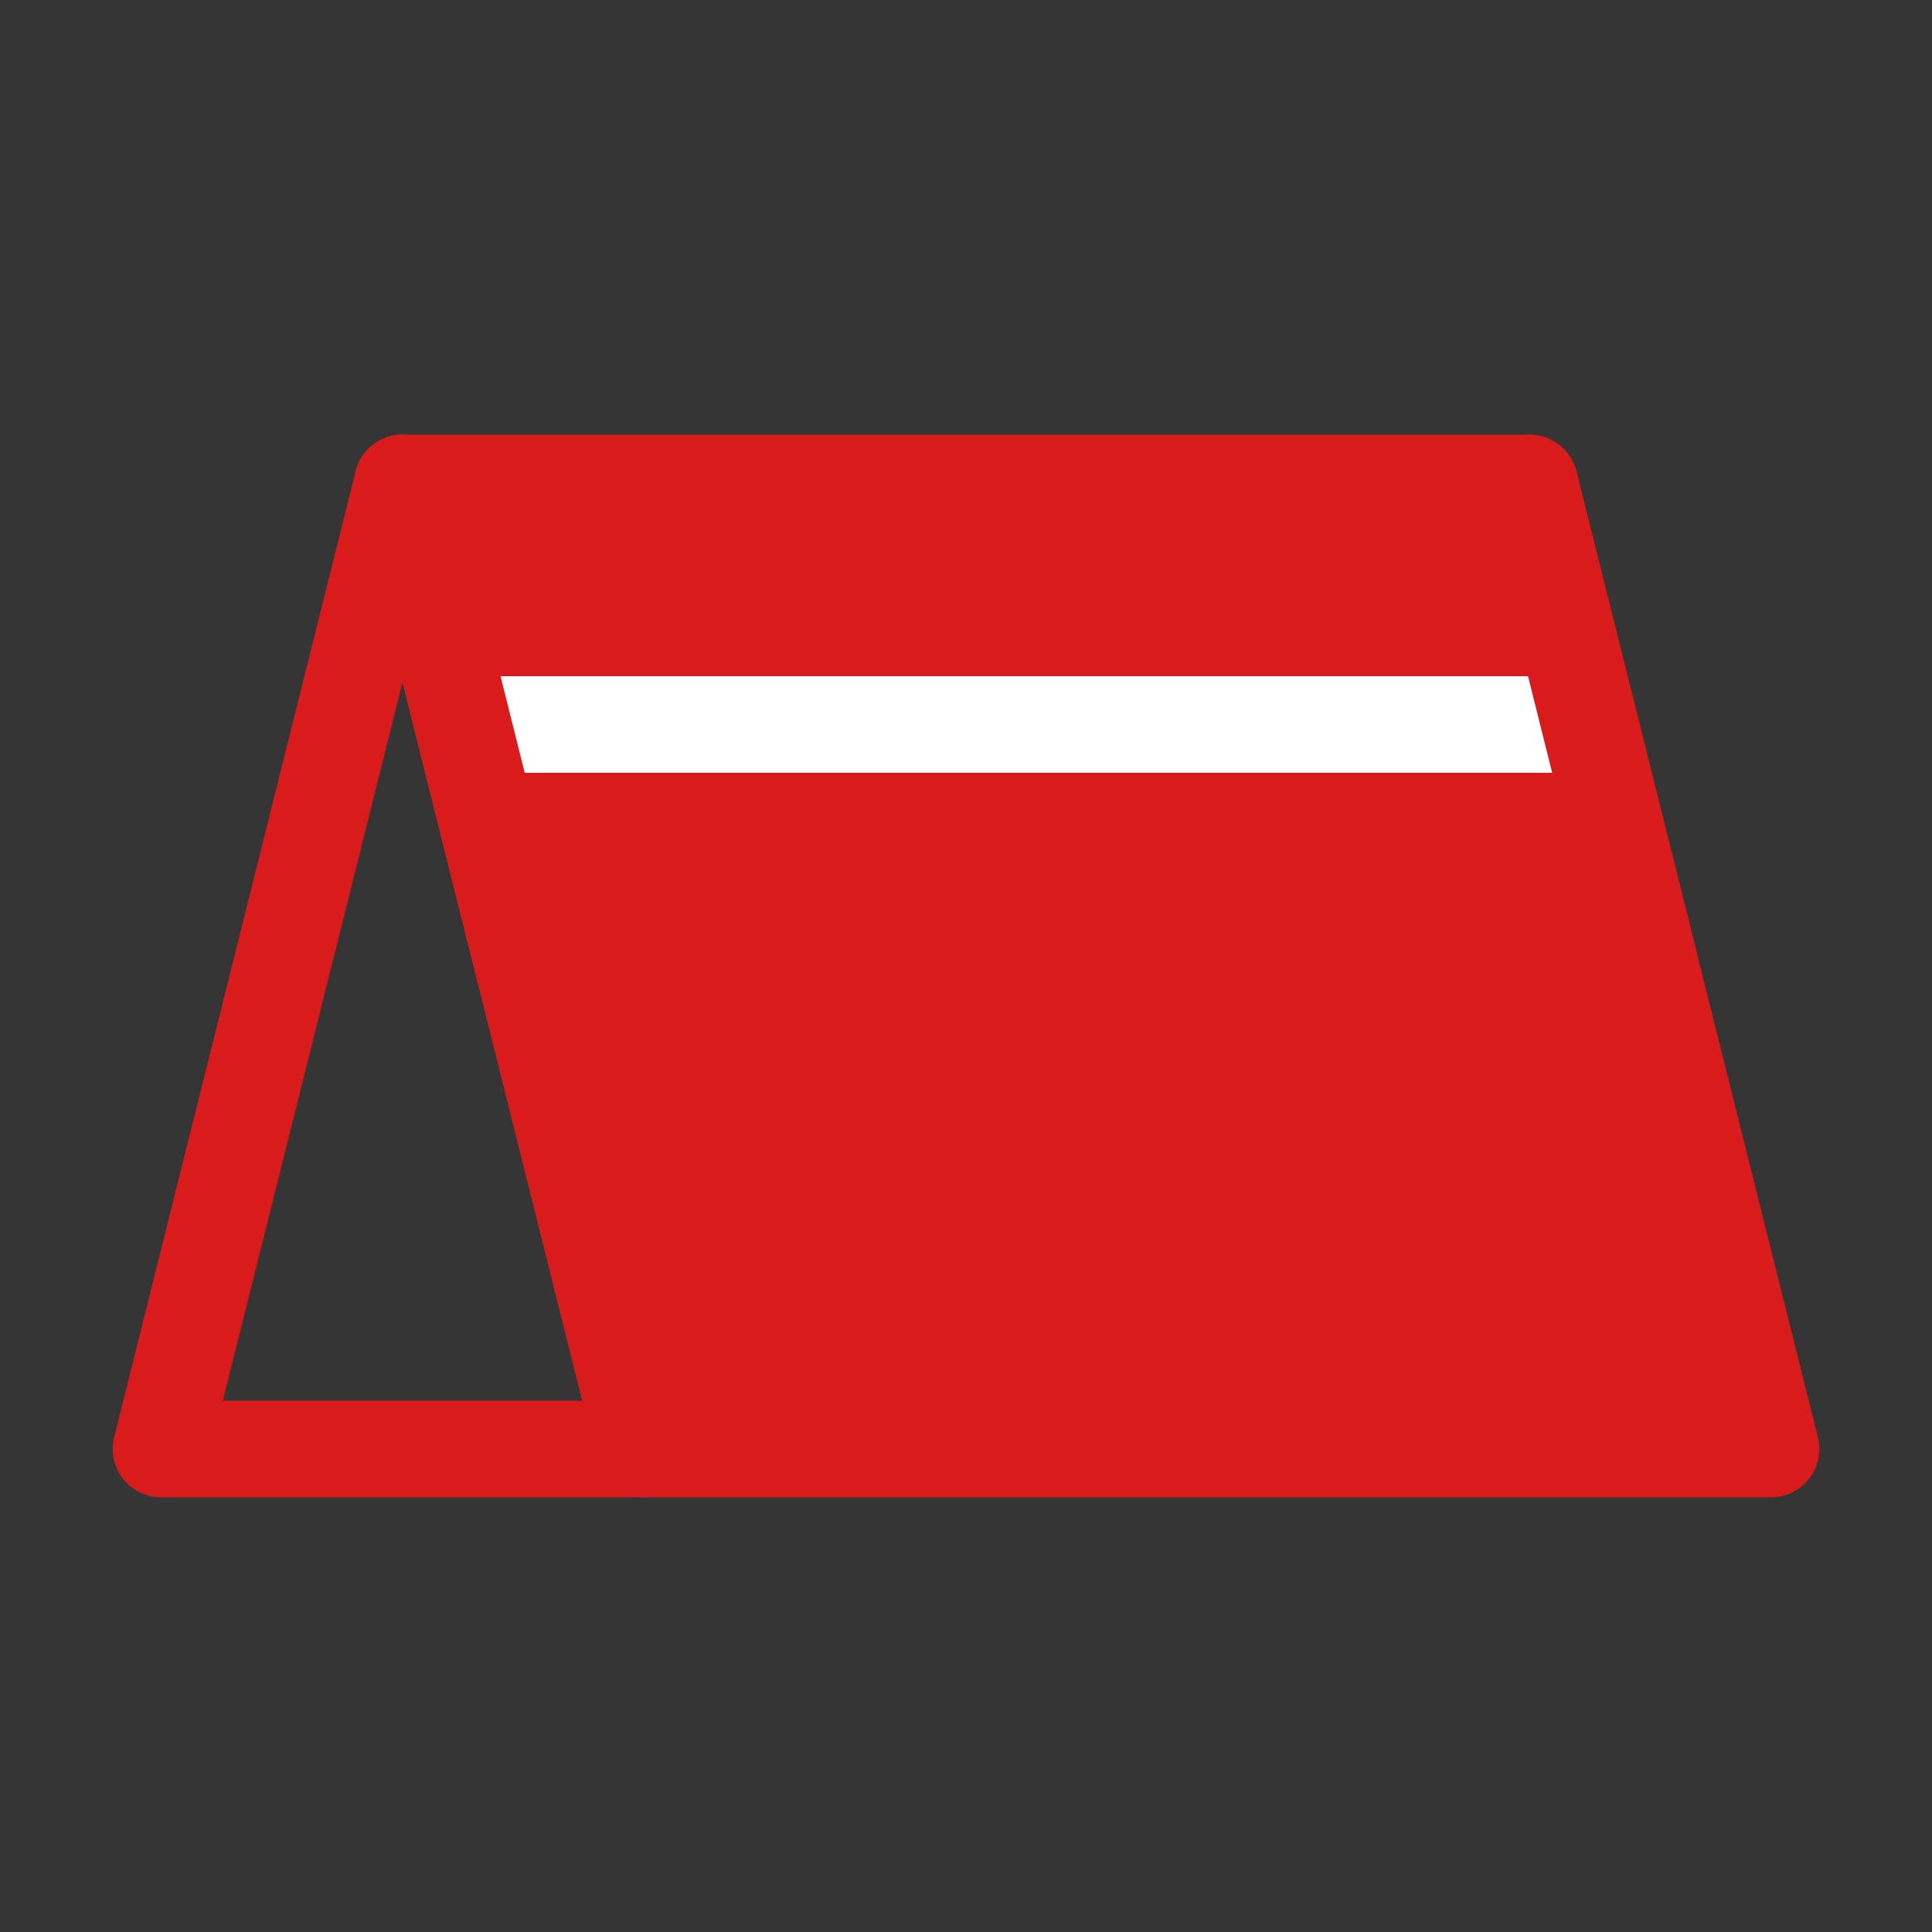 <svg xmlns="http://www.w3.org/2000/svg" xmlns:xlink="http://www.w3.org/1999/xlink" fill="none" version="1.1" width="40" height="40" viewBox="0 0 40 40"><rect x="0" y="0" width="40" height="40" fill="#333333" stroke="none"/><defs><clipPath id="master_svg0_207_338"><rect x="0" y="0" width="40" height="40" rx="0"/></clipPath></defs><g clip-path="url(#master_svg0_207_338)"><g><path d="M40,0L0,0L0,40L40,40L40,0Z" fill="#FFFFFF" fill-opacity="0.01"/></g><g><path d="M9.303,10.243L9.303,10.243Q9.305,10.236,9.307,10.229Q9.333,10.116,9.333,10Q9.333,9.917,9.32,9.835Q9.306,9.753,9.279,9.675Q9.252,9.596,9.212,9.523Q9.173,9.45,9.121,9.385Q9.07,9.319,9.009,9.263Q8.948,9.207,8.878,9.162Q8.809,9.116,8.733,9.083Q8.656,9.05,8.576,9.03Q8.569,9.028,8.562,9.026Q8.449,9,8.333,9Q8.056,9,7.819,9.143Q7.802,9.152,7.786,9.163Q7.628,9.266,7.518,9.42Q7.409,9.574,7.363,9.757L7.363,9.758L2.363,29.758Q2.333,29.877,2.333,30Q2.333,30.099,2.352,30.195Q2.372,30.292,2.409,30.383Q2.447,30.474,2.502,30.556Q2.557,30.637,2.626,30.707Q2.696,30.777,2.778,30.831Q2.86,30.886,2.951,30.924Q3.042,30.962,3.138,30.981Q3.235,31,3.333,31L13.333,31Q13.432,31,13.528,30.981Q13.625,30.962,13.716,30.924Q13.807,30.886,13.889,30.831Q13.971,30.777,14.04,30.707Q14.11,30.637,14.165,30.556Q14.219,30.474,14.257,30.383Q14.295,30.292,14.314,30.195Q14.333,30.099,14.333,30Q14.333,29.901,14.314,29.805Q14.295,29.708,14.257,29.617Q14.219,29.526,14.165,29.444Q14.11,29.363,14.04,29.293Q13.971,29.223,13.889,29.169Q13.807,29.114,13.716,29.076Q13.625,29.038,13.528,29.019Q13.432,29,13.333,29L4.614,29L9.303,10.243Z" fill-rule="evenodd" fill="#D91B1B" fill-opacity="1"/></g><g><path d="M31.667,10L8.333,10L13.333,30L36.667,30L31.667,10Z" fill="#D91B1B" fill-opacity="1"/><path d="M37.667,30Q37.667,29.877,37.637,29.758L32.637,9.757Q32.617,9.677,32.583,9.601Q32.55,9.525,32.505,9.455Q32.46,9.385,32.404,9.324Q32.347,9.263,32.282,9.212Q32.217,9.161,32.144,9.121Q32.071,9.081,31.992,9.054Q31.913,9.027,31.832,9.014Q31.75,9,31.667,9L8.333,9Q8.235,9,8.138,9.019Q8.042,9.038,7.951,9.076Q7.86,9.114,7.778,9.169Q7.696,9.223,7.626,9.293Q7.557,9.363,7.502,9.444Q7.447,9.526,7.409,9.617Q7.372,9.708,7.352,9.805Q7.333,9.902,7.333,10Q7.333,10.123,7.363,10.243L12.363,30.242Q12.383,30.323,12.416,30.399Q12.45,30.475,12.495,30.545Q12.54,30.615,12.596,30.676Q12.652,30.737,12.718,30.788Q12.783,30.839,12.856,30.879Q12.929,30.919,13.008,30.946Q13.086,30.973,13.168,30.986Q13.25,31,13.333,31L36.667,31Q36.765,31,36.862,30.981Q36.958,30.962,37.049,30.924Q37.14,30.886,37.222,30.831Q37.304,30.777,37.374,30.707Q37.443,30.637,37.498,30.556Q37.553,30.474,37.59,30.383Q37.628,30.292,37.647,30.195Q37.667,30.099,37.667,30ZM35.386,29L30.886,11L9.614,11L14.114,29L35.386,29Z" fill-rule="evenodd" fill="#D91B1B" fill-opacity="1"/></g><g><path d="M10,16L32.5,16Q32.599,16,32.695,15.981Q32.792,15.962,32.883,15.924Q32.974,15.886,33.056,15.831Q33.138,15.777,33.207,15.707Q33.277,15.637,33.331,15.556Q33.386,15.474,33.424,15.383Q33.462,15.292,33.481,15.195Q33.5,15.098,33.5,15Q33.5,14.902,33.481,14.805Q33.462,14.708,33.424,14.617Q33.386,14.526,33.331,14.444Q33.277,14.363,33.207,14.293Q33.138,14.223,33.056,14.169Q32.974,14.114,32.883,14.076Q32.792,14.038,32.695,14.019Q32.599,14,32.5,14L10,14Q9.902,14,9.805,14.019Q9.708,14.038,9.617,14.076Q9.526,14.114,9.444,14.169Q9.363,14.223,9.293,14.293Q9.223,14.363,9.169,14.444Q9.114,14.526,9.076,14.617Q9.038,14.708,9.019,14.805Q9,14.902,9,15Q9,15.098,9.019,15.195Q9.038,15.292,9.076,15.383Q9.114,15.474,9.169,15.556Q9.223,15.637,9.293,15.707Q9.363,15.777,9.444,15.831Q9.526,15.886,9.617,15.924Q9.708,15.962,9.805,15.981Q9.902,16,10,16Z" fill-rule="evenodd" fill="#FFFFFF" fill-opacity="1"/></g><g><path d="M9.863,20.242L9.863,20.242Q9.883,20.323,9.916,20.399Q9.95,20.475,9.995,20.545Q10.04,20.615,10.096,20.676Q10.152,20.737,10.218,20.788Q10.283,20.839,10.356,20.879Q10.429,20.919,10.508,20.946Q10.586,20.973,10.668,20.986Q10.75,21,10.833,21L10.848,21Q10.963,20.998,11.076,20.97Q11.156,20.95,11.233,20.917Q11.309,20.884,11.378,20.838Q11.448,20.793,11.509,20.737Q11.57,20.681,11.621,20.615Q11.673,20.55,11.712,20.477Q11.752,20.404,11.779,20.325Q11.806,20.247,11.82,20.165Q11.833,20.083,11.833,20L11.833,19.986Q11.831,19.87,11.803,19.757L11.803,19.757L9.303,9.758L9.303,9.757Q9.283,9.677,9.25,9.601Q9.217,9.525,9.172,9.455Q9.126,9.385,9.07,9.324Q9.014,9.263,8.949,9.212Q8.883,9.161,8.81,9.121Q8.737,9.081,8.659,9.054Q8.58,9.027,8.498,9.014Q8.416,9,8.333,9L8.319,9Q8.203,9.002,8.091,9.03Q8.01,9.05,7.934,9.083Q7.858,9.116,7.788,9.162Q7.719,9.207,7.657,9.263Q7.596,9.319,7.545,9.385Q7.494,9.45,7.454,9.523Q7.415,9.596,7.388,9.675Q7.361,9.753,7.347,9.835Q7.333,9.917,7.333,10L7.333,10.014Q7.335,10.13,7.363,10.243L7.363,10.243L9.863,20.242Z" fill-rule="evenodd" fill="#D91B1B" fill-opacity="1"/></g><g><path d="M33.197,20.242L33.197,20.242Q33.217,20.323,33.25,20.399Q33.283,20.475,33.328,20.545Q33.374,20.615,33.43,20.676Q33.486,20.737,33.551,20.788Q33.617,20.839,33.69,20.879Q33.763,20.919,33.841,20.946Q33.92,20.973,34.002,20.986Q34.084,21,34.167,21L34.181,21Q34.297,20.998,34.409,20.97Q34.49,20.95,34.566,20.917Q34.642,20.884,34.712,20.838Q34.781,20.793,34.843,20.737Q34.904,20.681,34.955,20.615Q35.006,20.55,35.046,20.477Q35.085,20.404,35.112,20.325Q35.139,20.247,35.153,20.165Q35.167,20.083,35.167,20L35.167,19.986Q35.165,19.87,35.137,19.757L35.137,19.757L32.637,9.758L32.637,9.757Q32.617,9.677,32.584,9.601Q32.55,9.525,32.505,9.455Q32.46,9.385,32.404,9.324Q32.348,9.263,32.282,9.212Q32.217,9.161,32.144,9.121Q32.071,9.081,31.992,9.054Q31.914,9.027,31.832,9.014Q31.75,9,31.667,9L31.652,9Q31.537,9.002,31.424,9.03Q31.344,9.05,31.267,9.083Q31.191,9.116,31.122,9.162Q31.052,9.207,30.991,9.263Q30.93,9.319,30.879,9.385Q30.827,9.45,30.788,9.523Q30.748,9.596,30.721,9.675Q30.694,9.753,30.68,9.835Q30.667,9.917,30.667,10L30.667,10.014Q30.669,10.13,30.697,10.243L30.697,10.243L33.197,20.242Z" fill-rule="evenodd" fill="#D91B1B" fill-opacity="1"/></g></g></svg>